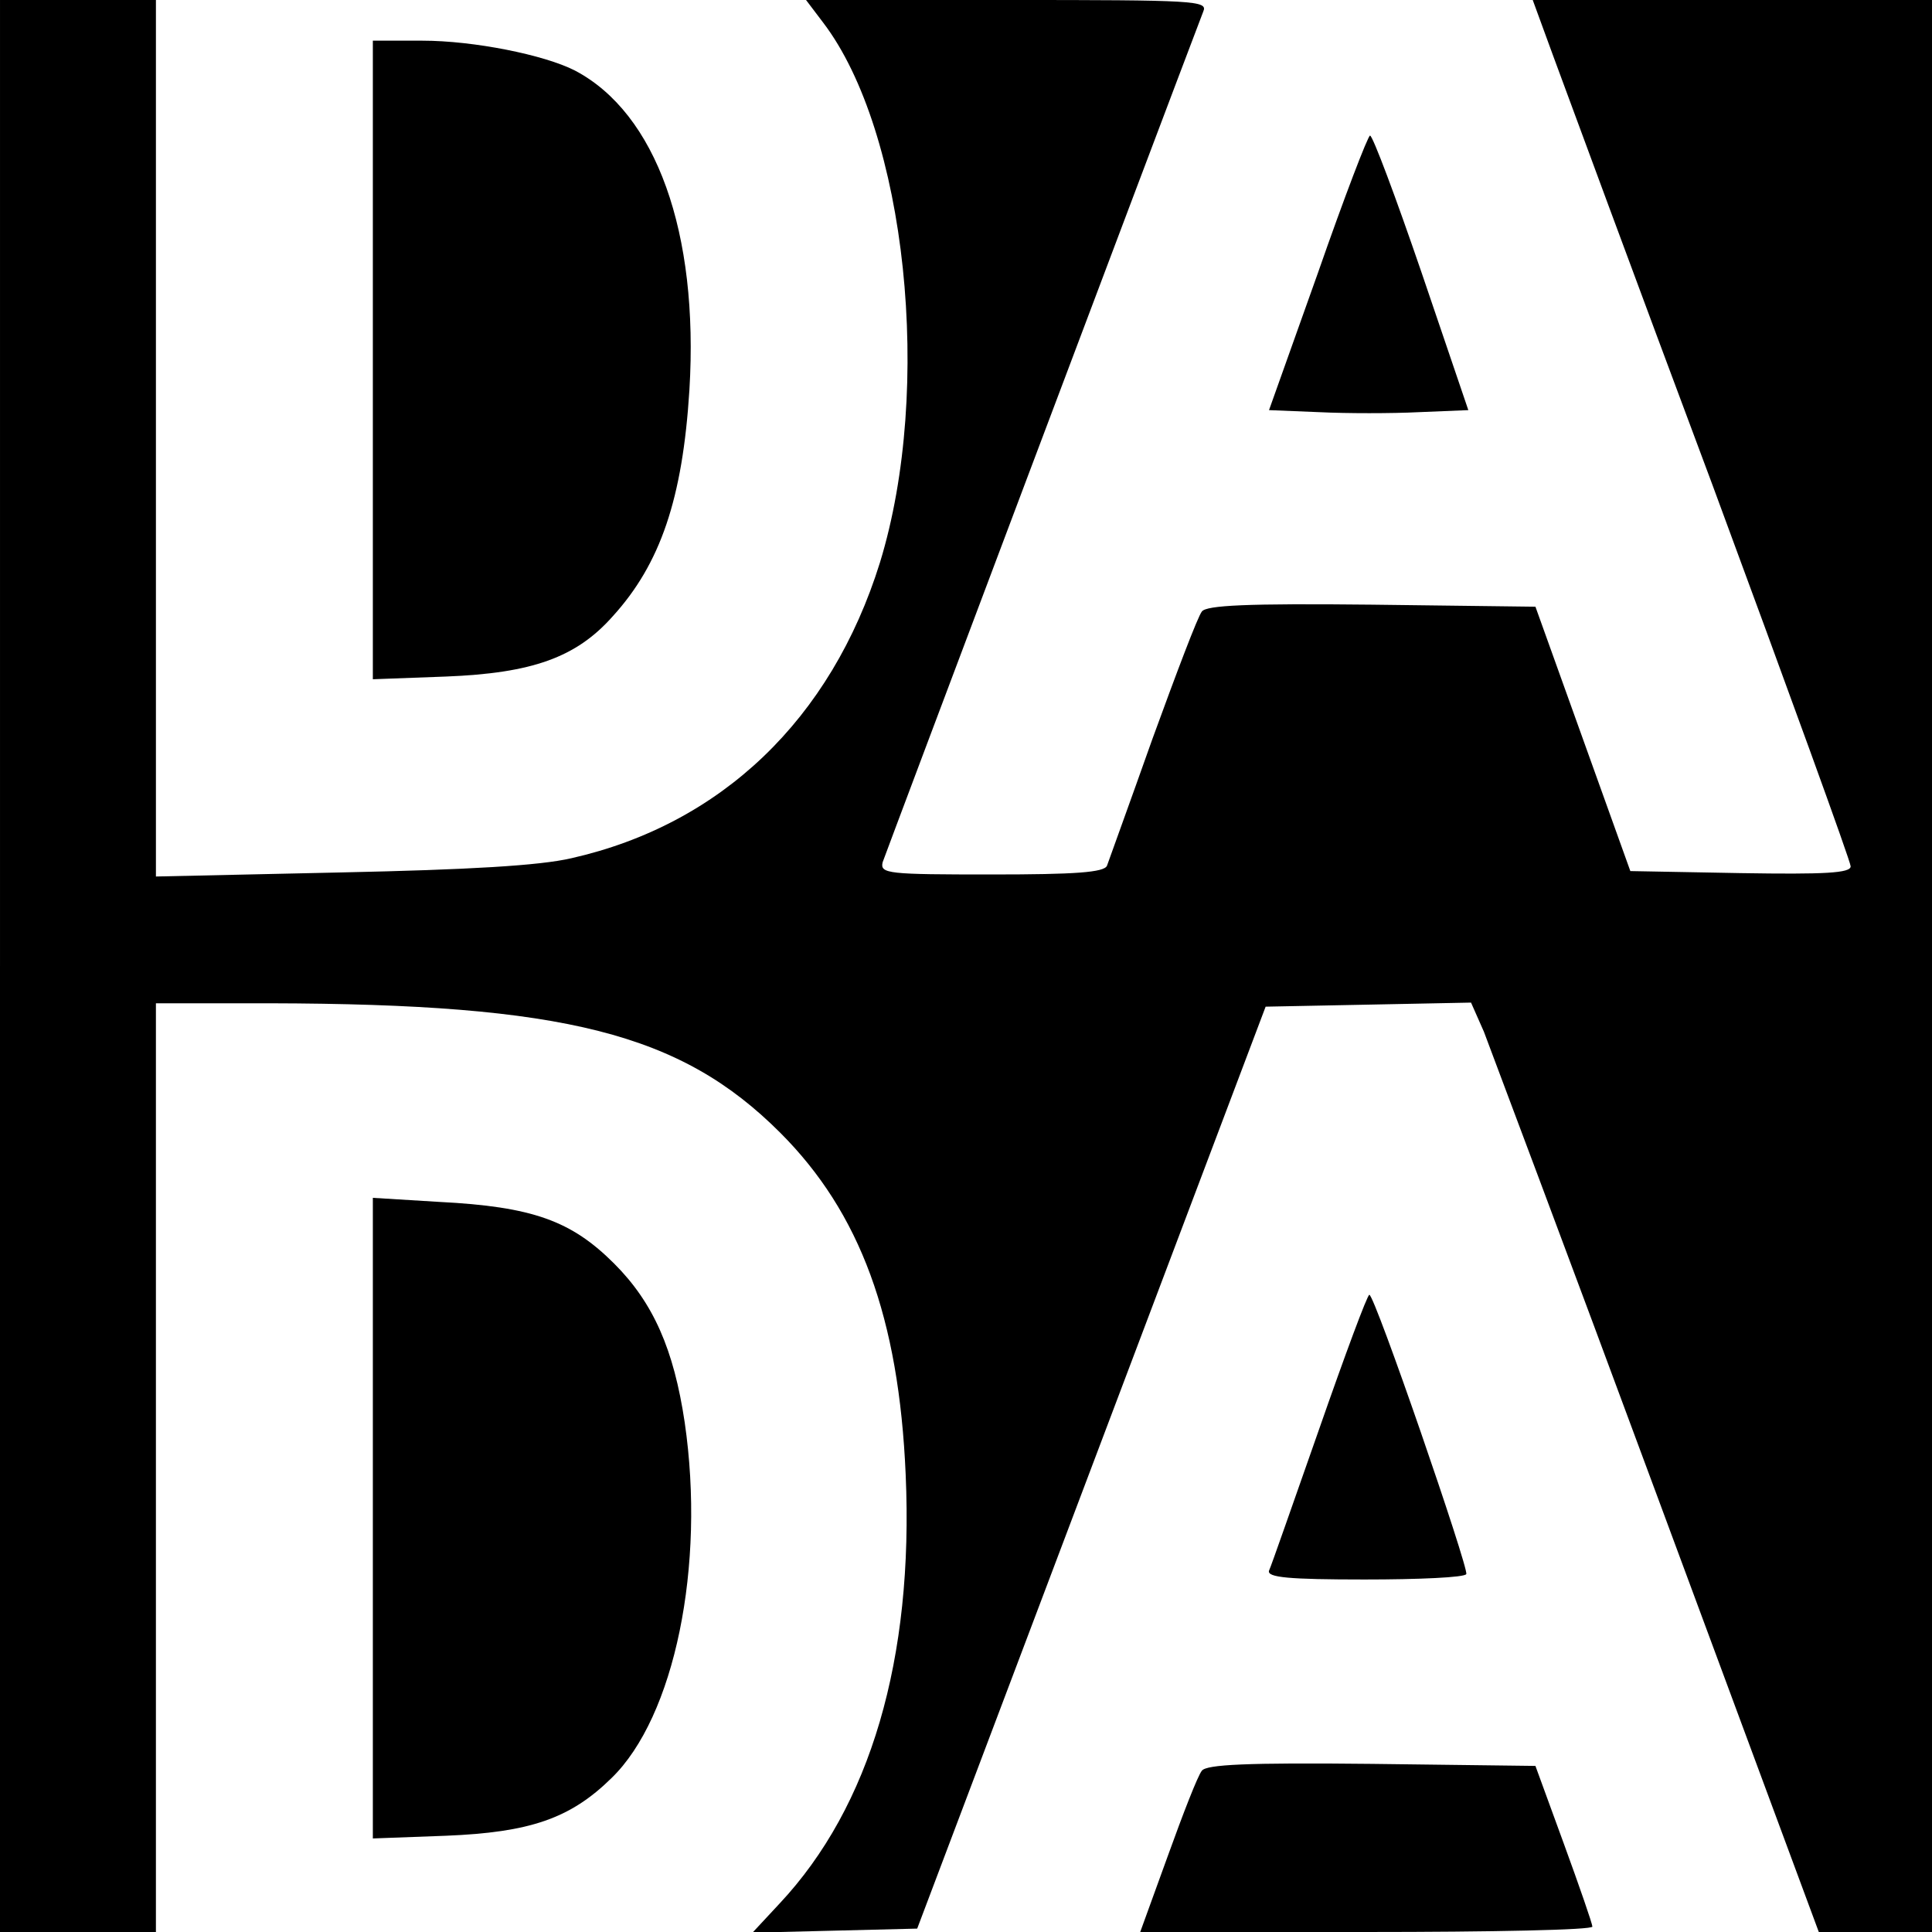 <?xml version="1.0" standalone="no"?>
<!DOCTYPE svg PUBLIC "-//W3C//DTD SVG 20010904//EN"
 "http://www.w3.org/TR/2001/REC-SVG-20010904/DTD/svg10.dtd">
<svg version="1.0" xmlns="http://www.w3.org/2000/svg"
 width="285pt" height="285pt" viewBox="0 0 285 285"
 preserveAspectRatio="xMidYMid meet">

<g transform="translate(0,285) scale(0.1,-0.1)"
fill="#000000" stroke="none">
<path d="M0 1425 l0 -1425 115 0 115 0 0 685 0 685 168 0 c435 -1 606 -44 753
-191 118 -118 175 -273 185 -504 12 -272 -52 -490 -186 -633 l-40 -43 122 3
121 3 257 680 257 680 152 3 151 3 19 -43 c9 -24 125 -332 256 -686 l238 -642
84 0 83 0 0 1425 0 1425 -295 0 -294 0 30 -82 c17 -46 122 -331 235 -633 112
-303 204 -556 204 -563 0 -10 -38 -12 -162 -10 l-163 3 -70 195 -70 195 -241
3 c-186 2 -244 -1 -251 -10 -6 -7 -38 -92 -73 -188 -34 -96 -65 -181 -67 -187
-4 -10 -47 -13 -170 -13 -153 0 -165 1 -161 18 4 12 407 1082 473 1255 7 16
-11 17 -289 17 l-297 0 25 -33 c123 -161 163 -540 84 -797 -72 -231 -234 -386
-455 -436 -47 -11 -152 -17 -340 -21 l-273 -6 0 647 0 646 -115 0 -115 0 0
-1425z"/>
<path d="M550 2319 l0 -471 108 4 c127 5 192 28 246 89 70 77 103 173 113 334
14 232 -49 408 -169 471 -45 23 -149 44 -225 44 l-73 0 0 -471z"/>
<path d="M1944 2447 l-72 -202 74 -3 c41 -2 107 -2 147 0 l73 3 -69 203 c-38
111 -72 202 -76 202 -3 0 -38 -91 -77 -203z"/>
<path d="M550 610 l0 -472 108 4 c123 5 183 25 244 85 93 90 139 313 108 525
-16 107 -46 176 -104 234 -63 63 -120 84 -258 91 l-98 6 0 -473z"/>
<path d="M1946 742 c-38 -108 -71 -203 -74 -209 -3 -10 29 -13 141 -13 80 0
148 3 150 8 4 8 -135 412 -143 412 -3 0 -36 -89 -74 -198z"/>
<path d="M1773 238 c-6 -7 -28 -64 -50 -125 l-41 -113 334 0 c184 0 334 3 333
8 0 4 -19 59 -42 122 l-42 115 -241 3 c-186 2 -244 -1 -251 -10z"/>
</g>
</svg>
